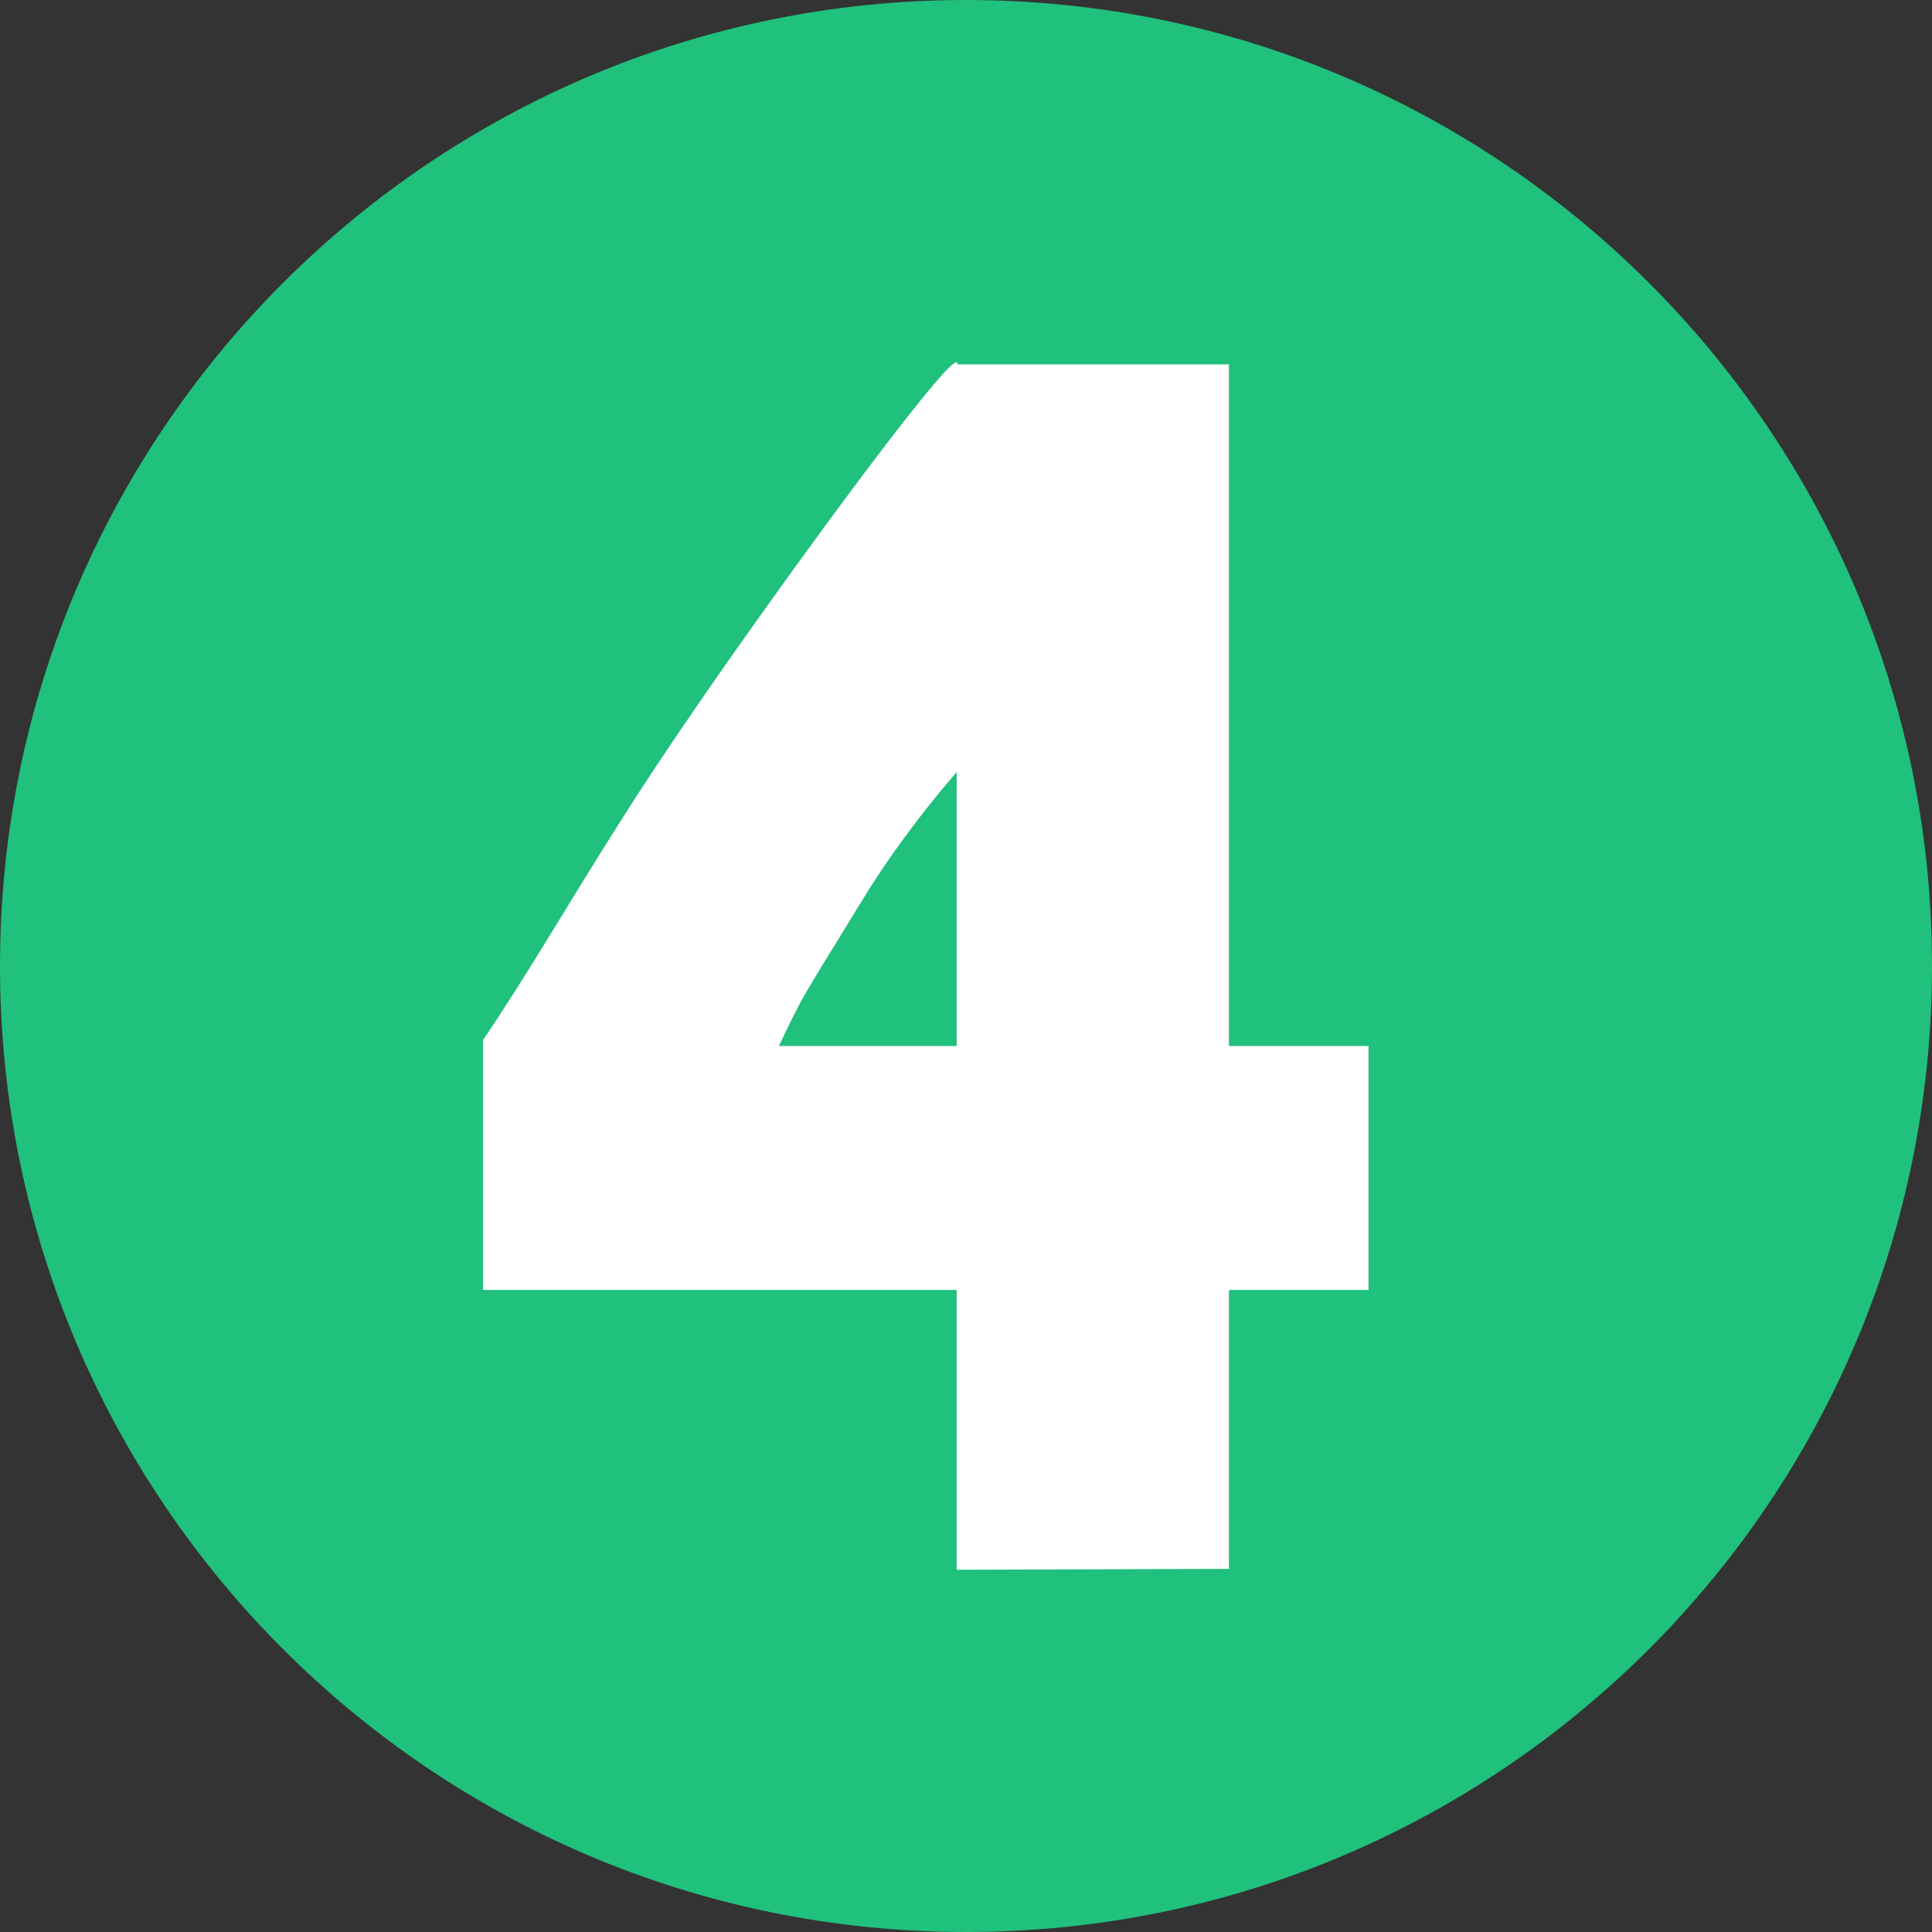 <svg width="24" height="24" viewBox="0 0 24 24" fill="none" xmlns="http://www.w3.org/2000/svg">
<rect x="0" y="0" width="24" height="24" fill="#333333" stroke="none"/>
<path fill-rule="evenodd" clip-rule="evenodd" d="M24 12C24 18.627 18.627 24 12 24C5.373 24 0 18.627 0 12C0 5.373 5.373 0 12 0C18.627 0 24 5.373 24 12" fill="#20C07D"/>
<path fill-rule="evenodd" clip-rule="evenodd" d="M11.884 9.59C11.425 10.123 11.03 10.659 10.701 11.199L10.415 11.666C10.252 11.929 10.12 12.145 10.021 12.314C9.922 12.484 9.808 12.711 9.676 12.994H11.884V9.59ZM6 16.024V12.921C6.23 12.582 6.529 12.112 6.897 11.51C7.284 10.874 7.624 10.329 7.916 9.876C8.209 9.423 8.576 8.882 9.016 8.252C9.811 7.124 10.492 6.191 11.061 5.45C11.63 4.711 11.907 4.403 11.894 4.527H15.266V12.994H17V16.024H15.266V19.489L11.884 19.5V16.024H6Z" fill="white"/>
</svg>
